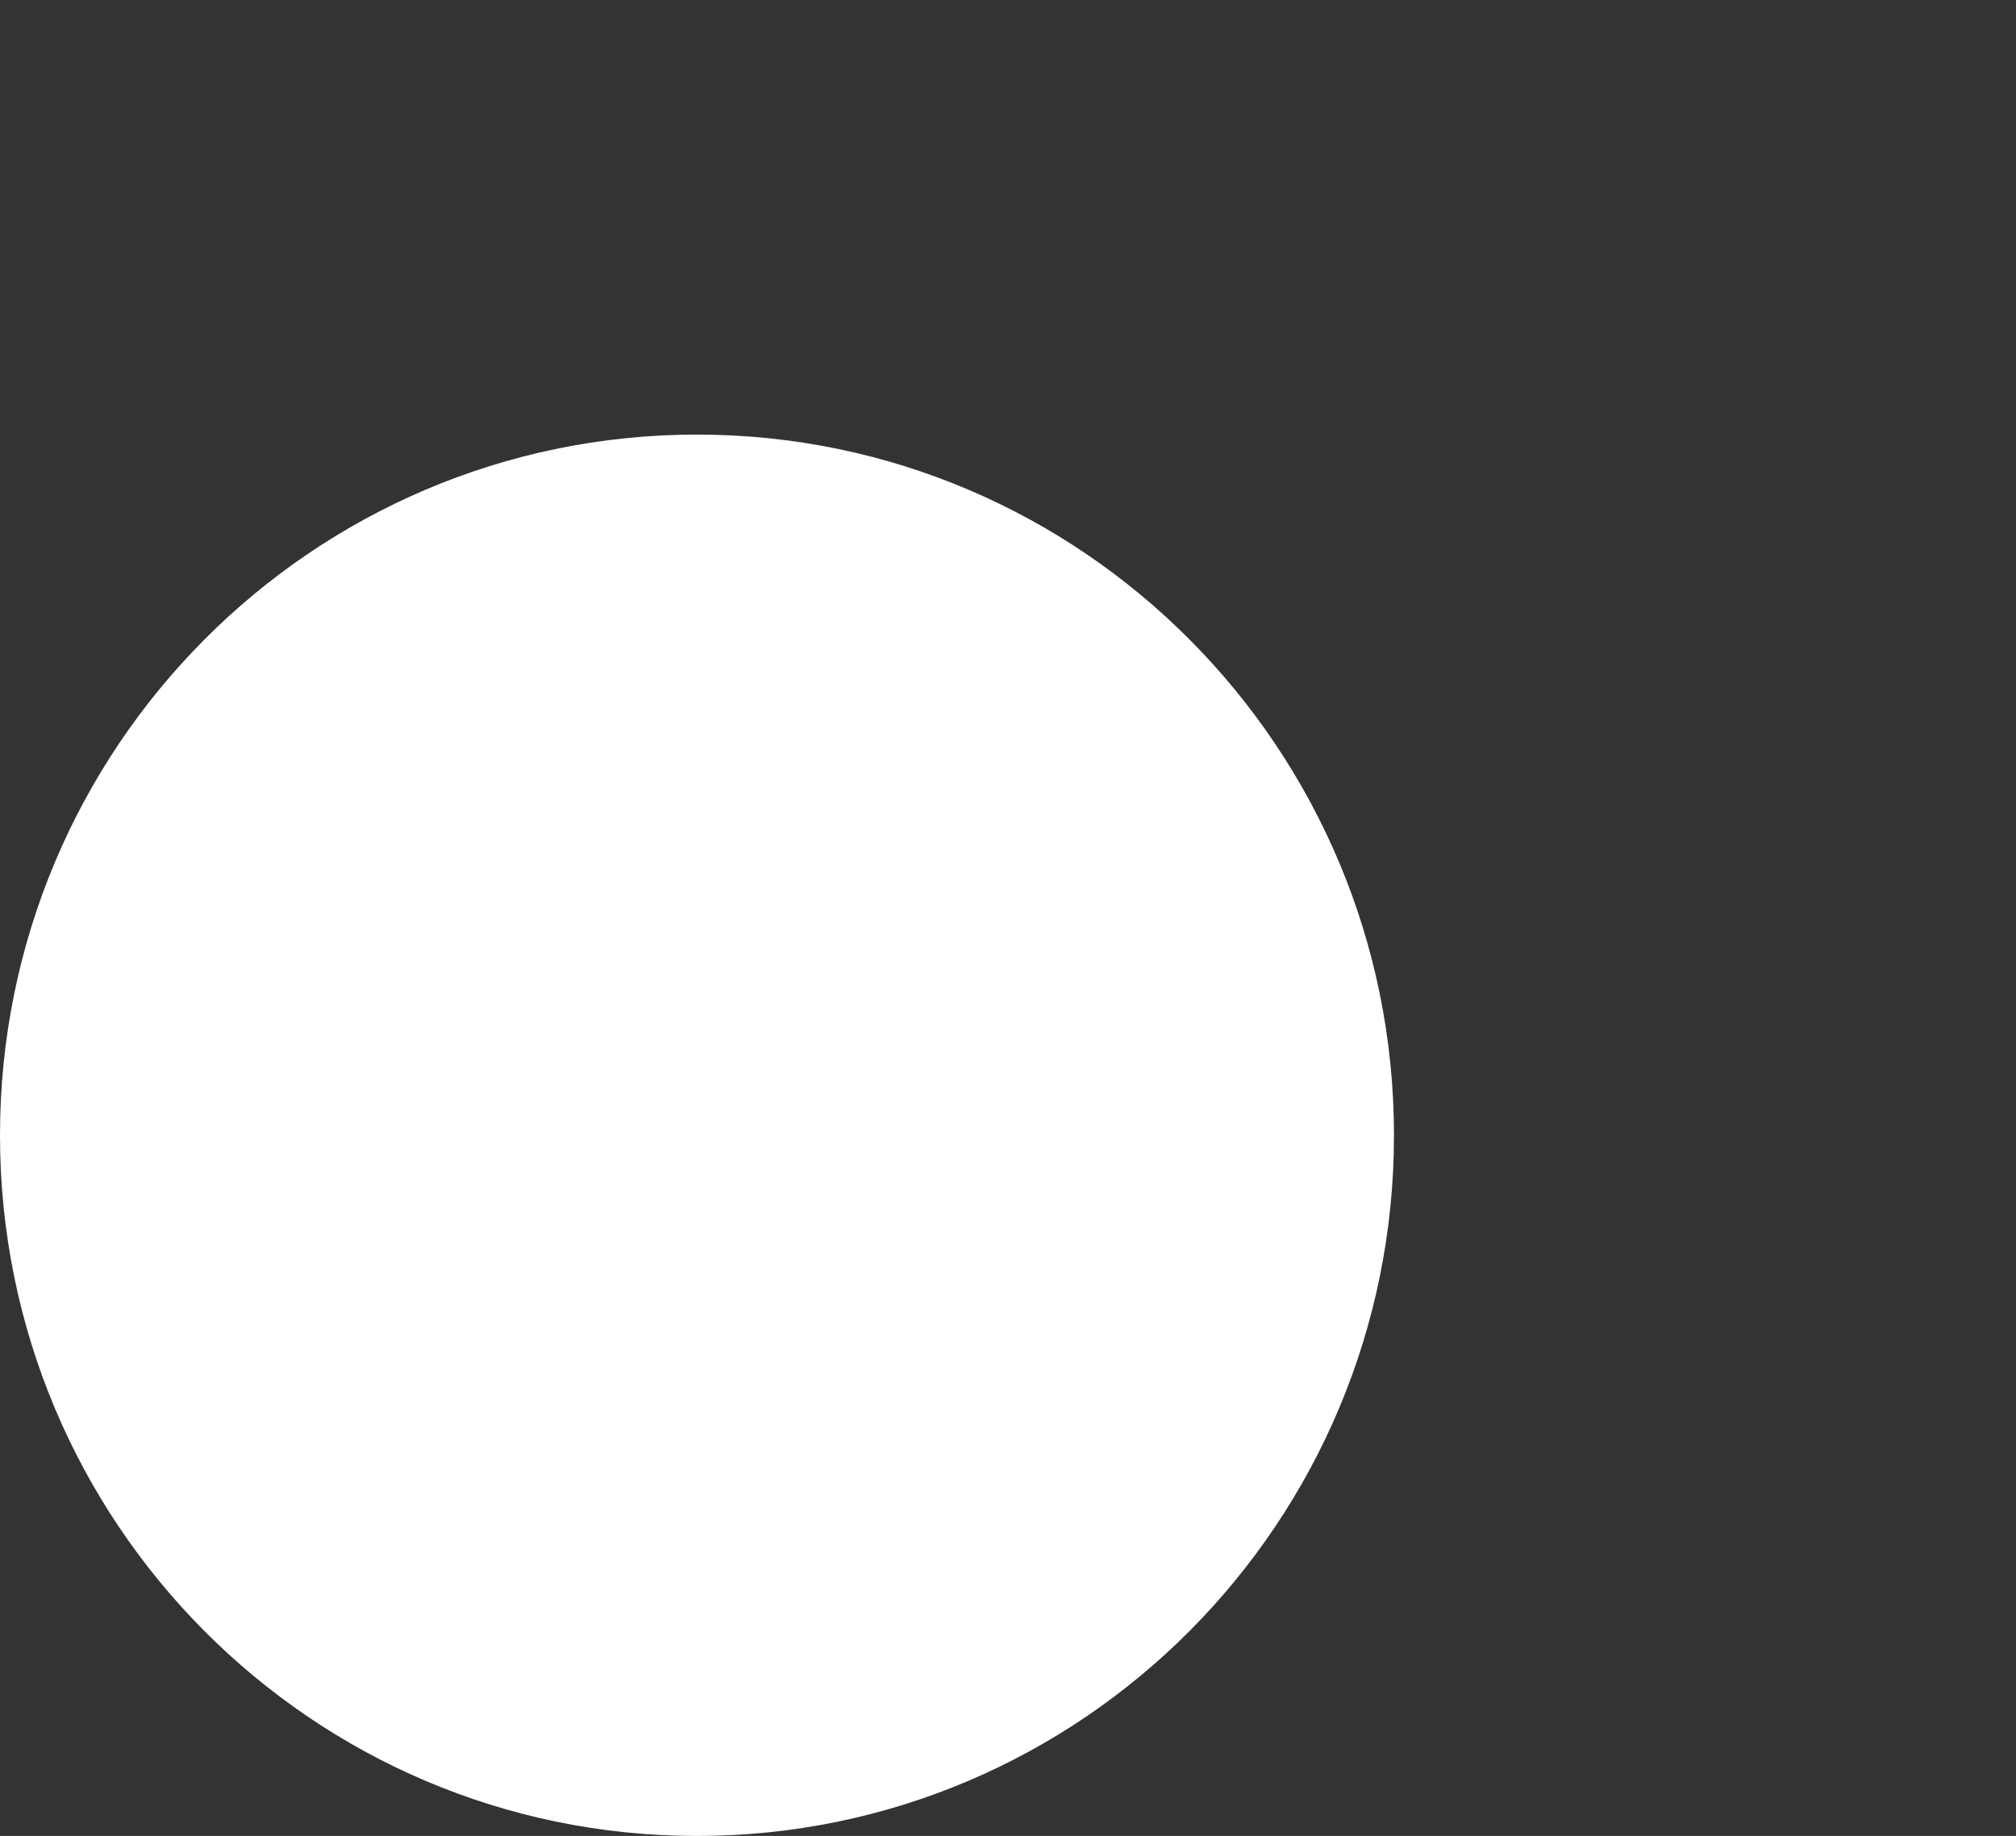 <svg version="1.1" xmlns="http://www.w3.org/2000/svg" xmlns:xlink="http://www.w3.org/1999/xlink" width="32.595" height="29.687" viewBox="0,0,32.595,29.687"><rect x="0" y="0" width="32.595" height="29.687" fill="#333333" stroke="none"/><g transform="translate(-229.974,-161.176)"><g data-paper-data="{&quot;isPaintingLayer&quot;:true}" fill-rule="nonzero" stroke="none" stroke-linecap="butt" stroke-linejoin="miter" stroke-miterlimit="10" stroke-dasharray="" stroke-dashoffset="0" style="mix-blend-mode: normal"><path d="M252.512,179.533c0,6.257 -5.045,11.33 -11.269,11.33c-6.224,0 -11.269,-5.072 -11.269,-11.33c0,-6.257 5.045,-11.33 11.269,-11.33c6.224,0 11.269,5.072 11.269,11.33z" fill="#ffffff" stroke-width="NaN"/><path d="M262.57,161.176v0v0z" fill="#ffffff" stroke-width="0"/><path d="" fill="#00ff66" stroke-width="0.5"/><path d="" fill="#00ff66" stroke-width="0.5"/></g></g></svg>